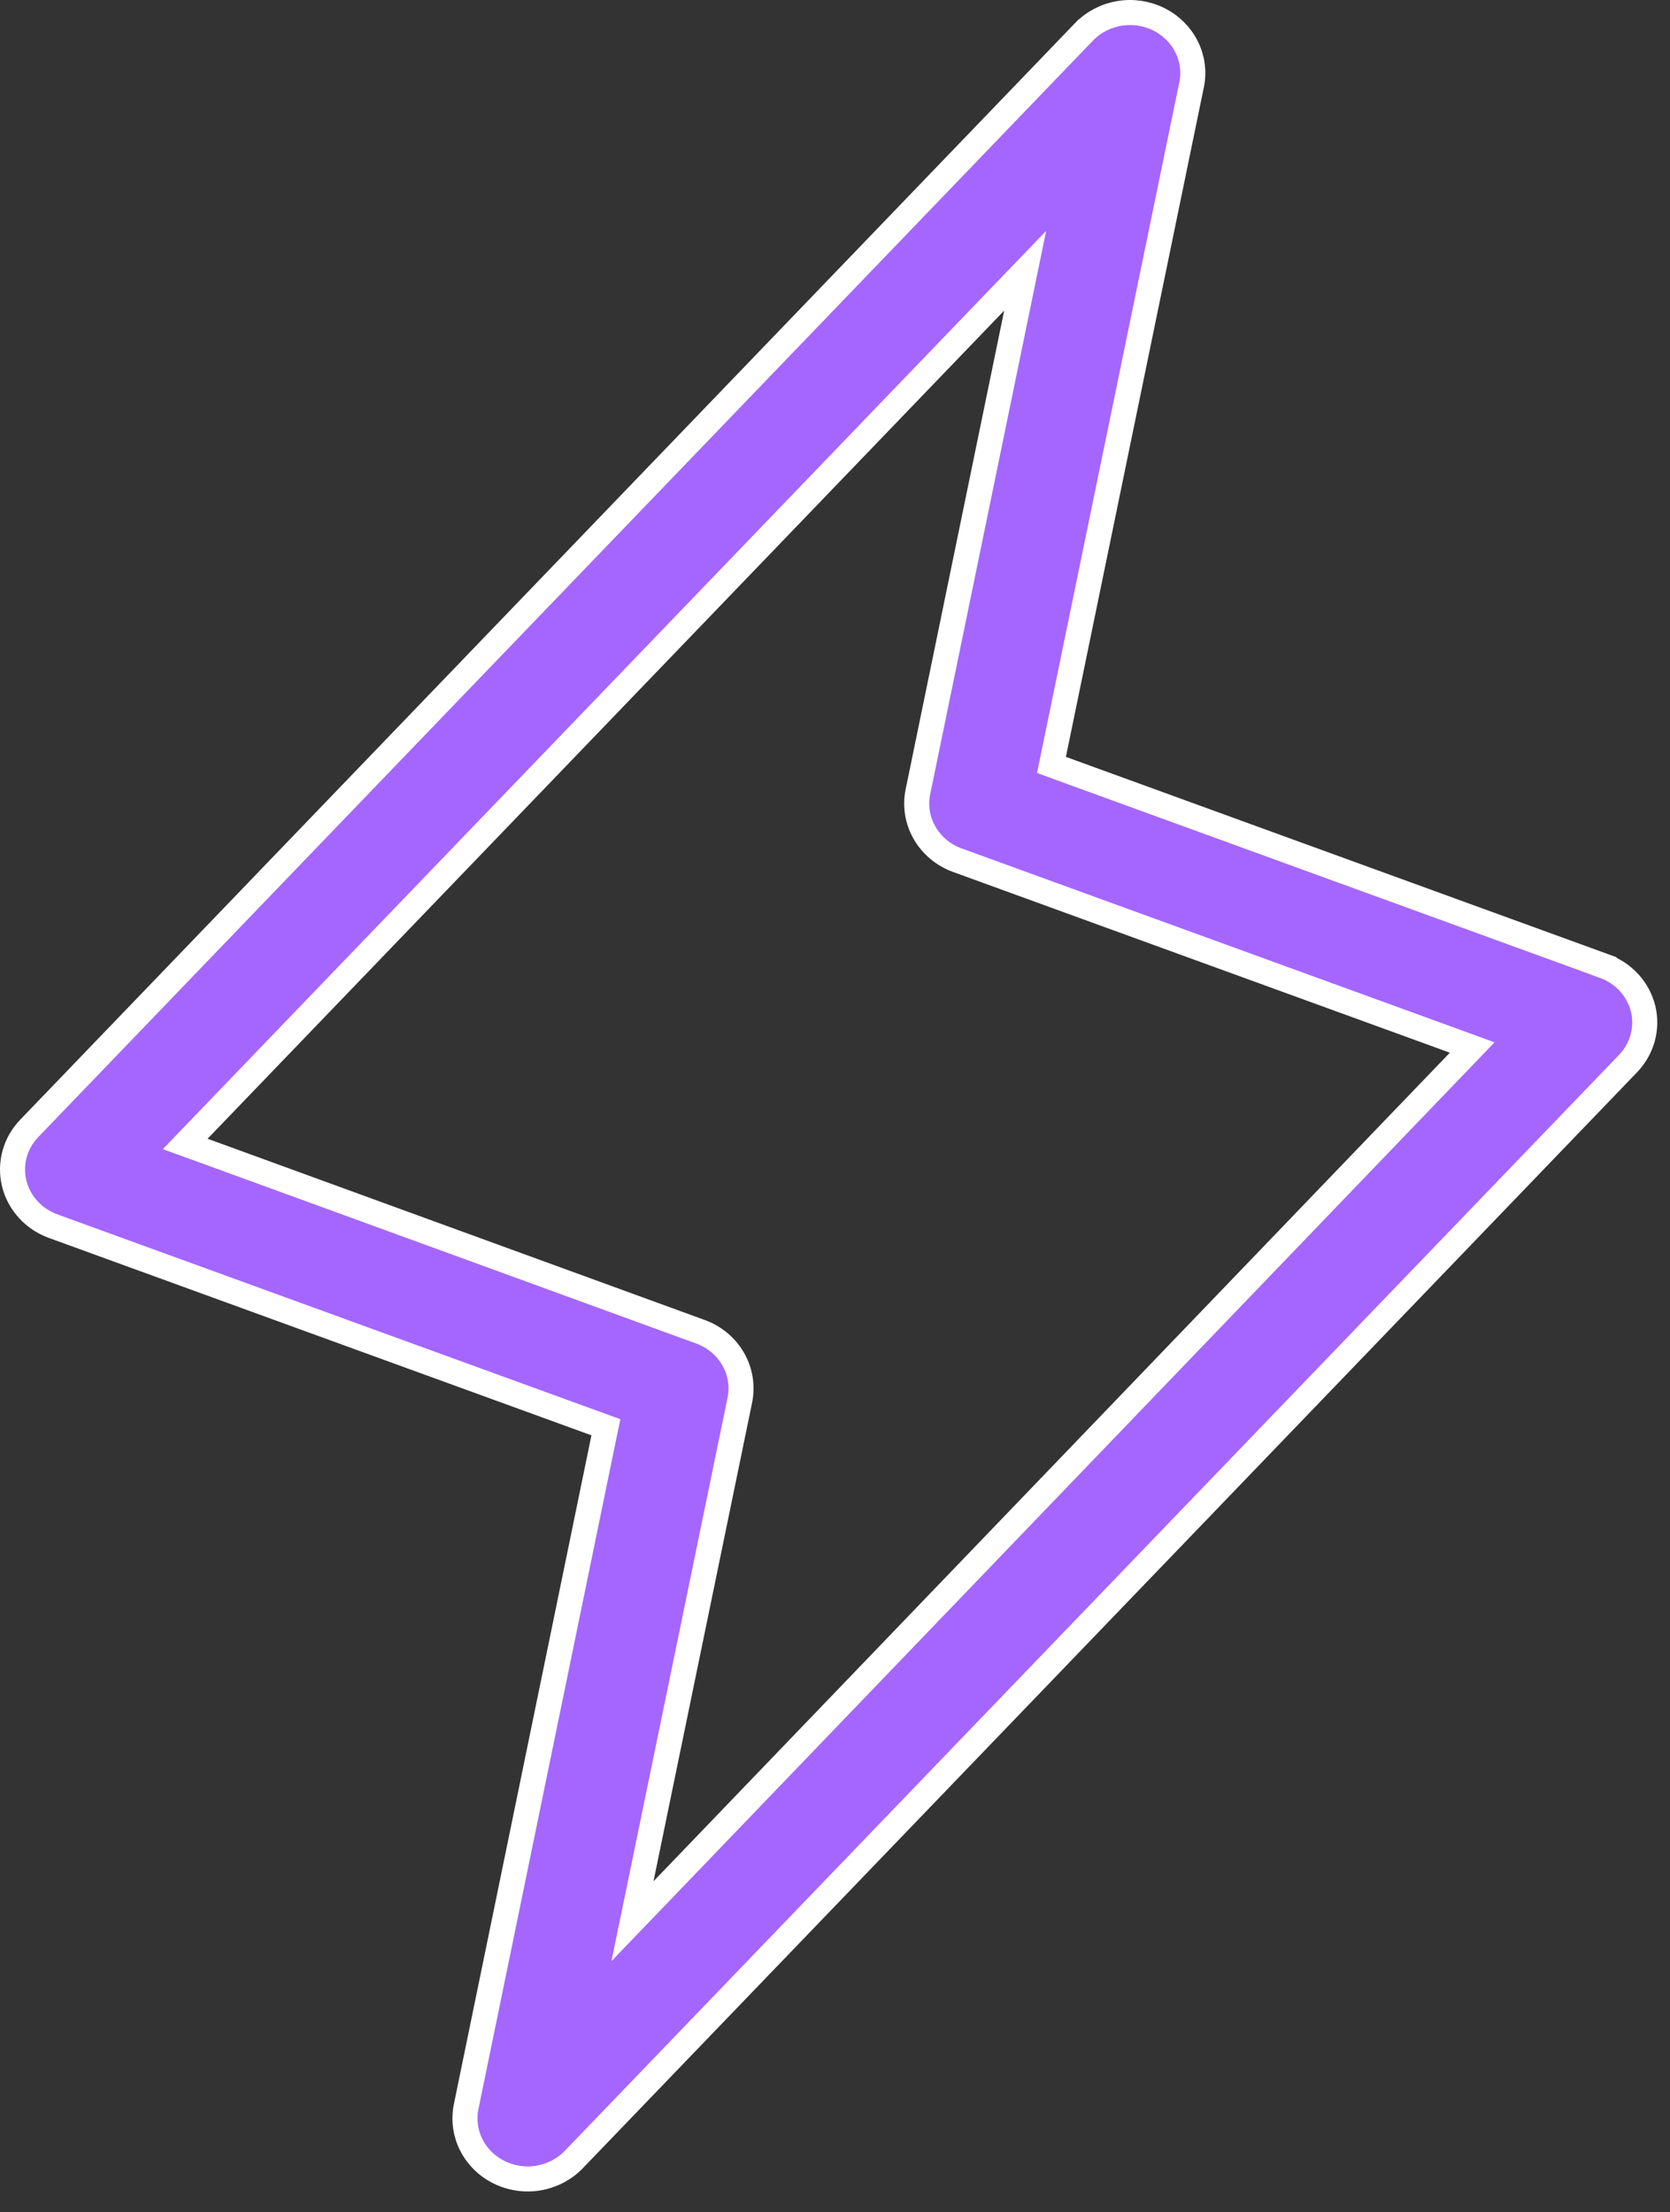 <svg width="40" height="53" viewBox="0 0 40 53" fill="none" xmlns="http://www.w3.org/2000/svg">
<rect x="0" y="0" width="40" height="53" fill="#333333" stroke="none"/>
<path d="M38.419 23.142L38.419 23.143C38.653 23.227 38.86 23.365 39.023 23.544C39.186 23.724 39.301 23.939 39.357 24.17C39.412 24.399 39.407 24.639 39.345 24.867C39.282 25.095 39.162 25.305 38.995 25.48C38.995 25.48 38.995 25.48 38.995 25.48L13.741 51.738C13.741 51.738 13.741 51.738 13.741 51.738C13.519 51.968 13.224 52.123 12.9 52.178C12.577 52.233 12.244 52.184 11.953 52.039C11.661 51.895 11.428 51.663 11.287 51.381C11.145 51.099 11.103 50.781 11.164 50.474C11.164 50.474 11.164 50.474 11.164 50.474L14.46 34.446L14.513 34.193L14.269 34.104L1.274 29.375L1.274 29.375C1.041 29.29 0.833 29.151 0.67 28.97C0.507 28.79 0.393 28.574 0.338 28.342C0.283 28.11 0.288 27.868 0.352 27.638C0.417 27.408 0.54 27.196 0.71 27.022L0.712 27.02L25.965 0.762C25.966 0.762 25.966 0.762 25.966 0.762C26.188 0.531 26.483 0.377 26.806 0.322C27.13 0.267 27.462 0.316 27.754 0.461C28.045 0.605 28.278 0.837 28.42 1.119C28.561 1.401 28.604 1.719 28.543 2.025C28.543 2.026 28.543 2.026 28.542 2.026L25.237 18.071L25.185 18.325L25.428 18.414L38.419 23.142ZM15.359 45.008L15.149 46.026L15.869 45.277L34.943 25.427L35.262 25.095L34.829 24.937L22.924 20.605C22.924 20.605 22.924 20.605 22.924 20.605C22.59 20.482 22.314 20.248 22.143 19.948C21.972 19.648 21.917 19.3 21.987 18.965L21.987 18.965L24.346 7.503L24.555 6.486L23.835 7.234L4.755 27.073L4.436 27.405L4.869 27.562L16.782 31.906C16.782 31.906 16.783 31.906 16.783 31.906C17.117 32.029 17.393 32.263 17.564 32.563C17.734 32.863 17.789 33.211 17.72 33.546L17.72 33.546L15.359 45.008Z" fill="#A566FF" stroke="white" stroke-width="0.6"/>
</svg>
